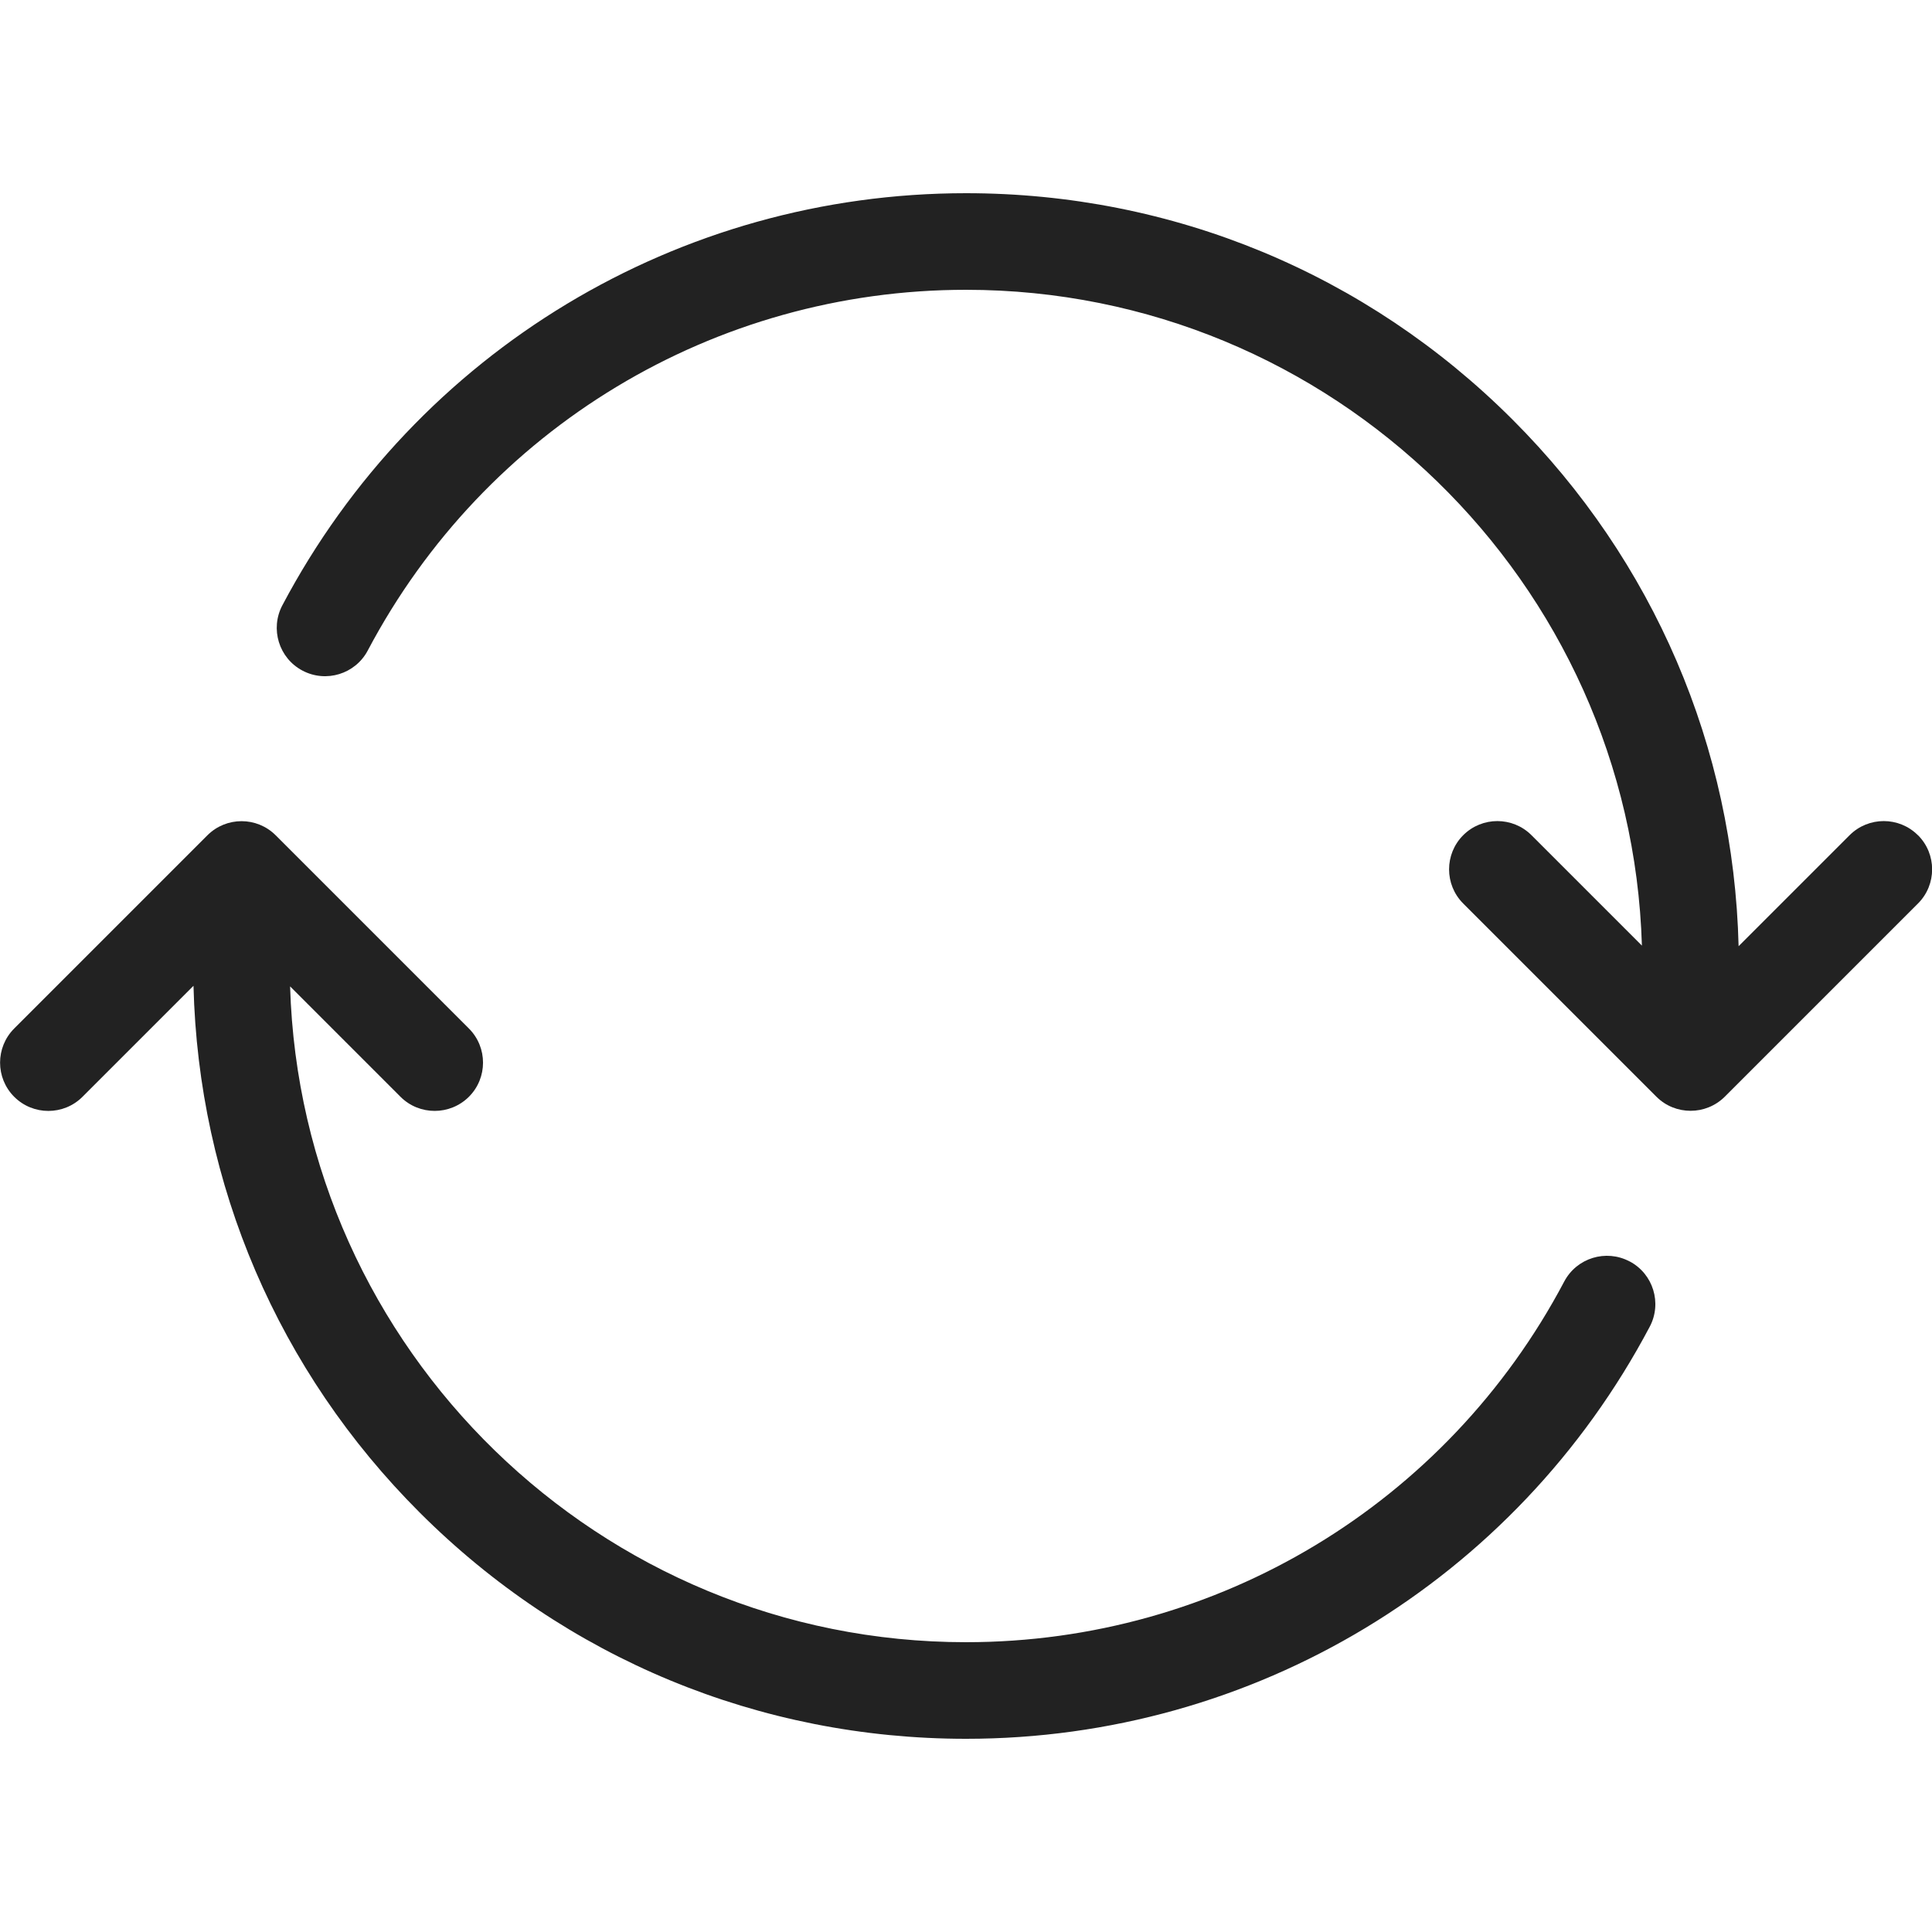 <?xml version="1.0" encoding="utf-8"?>
<!-- Generated by IcoMoon.io -->
<!DOCTYPE svg PUBLIC "-//W3C//DTD SVG 1.1//EN" "http://www.w3.org/Graphics/SVG/1.1/DTD/svg11.dtd">
<svg version="1.1" xmlns="http://www.w3.org/2000/svg" xmlns:xlink="http://www.w3.org/1999/xlink" width="20" height="20" viewBox="0 0 20 20">
<path fill="#222222" d="M19.854 8.646c-0.195-0.195-0.512-0.195-0.707 0l-1.149 1.149c-0.051-2.060-0.878-3.99-2.341-5.452-1.511-1.511-3.52-2.343-5.657-2.343-2.974 0-5.686 1.635-7.077 4.266-0.129 0.244-0.036 0.547 0.208 0.676s0.547 0.036 0.676-0.208c1.217-2.303 3.59-3.734 6.193-3.734 3.789 0 6.885 3.027 6.997 6.789l-1.143-1.143c-0.195-0.195-0.512-0.195-0.707 0s-0.195 0.512 0 0.707l2 2c0.098 0.098 0.226 0.146 0.354 0.146s0.256-0.049 0.354-0.146l2-2c0.195-0.195 0.195-0.512 0-0.707z"></path>
<path fill="#222222" d="M16.869 13.058c-0.244-0.129-0.547-0.036-0.676 0.208-1.217 2.303-3.59 3.734-6.193 3.734-3.789 0-6.885-3.027-6.997-6.789l1.143 1.143c0.098 0.098 0.226 0.146 0.354 0.146s0.256-0.049 0.354-0.146c0.195-0.195 0.195-0.512 0-0.707l-2-2c-0.195-0.195-0.512-0.195-0.707 0l-2 2c-0.195 0.195-0.195 0.512 0 0.707s0.512 0.195 0.707 0l1.149-1.149c0.051 2.060 0.878 3.99 2.341 5.452 1.511 1.511 3.52 2.343 5.657 2.343 2.974 0 5.686-1.635 7.077-4.266 0.129-0.244 0.036-0.547-0.208-0.676z"></path>
</svg>
